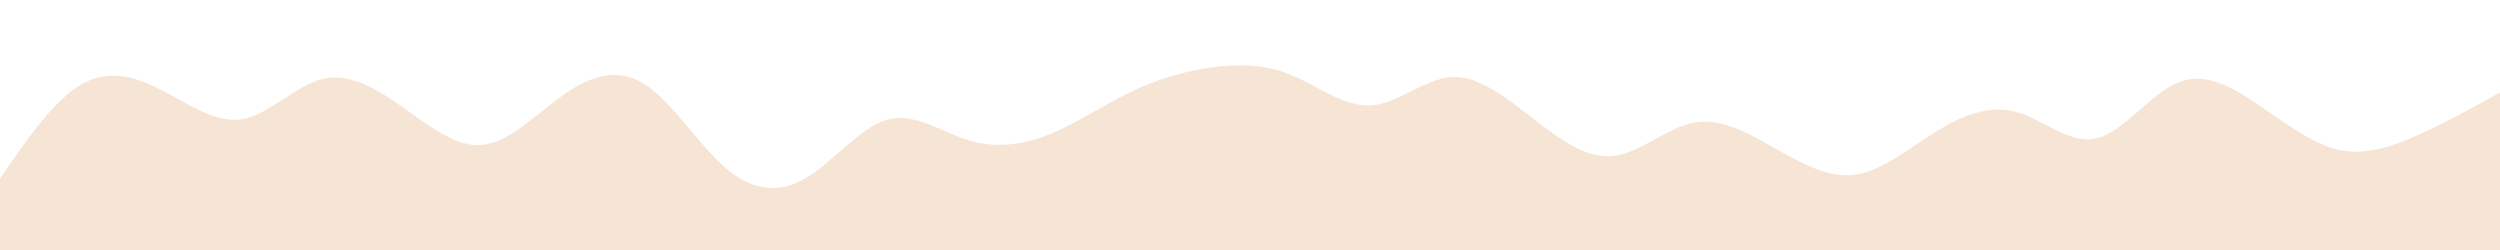 <svg id="visual" viewBox="0 0 2000 200" width="2000" height="200" xmlns="http://www.w3.org/2000/svg" xmlns:xlink="http://www.w3.org/1999/xlink" version="1.1"><rect x="0" y="0" width="2000" height="200" fill="#fff"></rect><path d="M0 143L10.8 127.3C21.7 111.7 43.3 80.3 64.8 67.7C86.3 55 107.7 61 129.2 72C150.7 83 172.3 99 193.8 95.3C215.3 91.7 236.7 68.3 258.2 63.2C279.7 58 301.3 71 322.8 86.2C344.3 101.3 365.7 118.7 387.2 115.8C408.7 113 430.3 90 451.8 75.2C473.3 60.3 494.7 53.7 516.2 67.7C537.7 81.7 559.3 116.3 580.8 134.7C602.3 153 623.7 155 645.2 142.2C666.7 129.3 688.3 101.7 709.8 95.7C731.3 89.7 752.7 105.3 774.2 112C795.7 118.7 817.3 116.3 838.8 107.8C860.3 99.3 881.7 84.7 903.2 74.2C924.7 63.7 946.3 57.3 967.8 54.2C989.3 51 1010.7 51 1032.2 59.7C1053.7 68.3 1075.3 85.7 1096.8 84.3C1118.3 83 1139.7 63 1161.2 61.7C1182.7 60.3 1204.3 77.7 1225.8 94.3C1247.3 111 1268.7 127 1290.2 124.8C1311.7 122.7 1333.3 102.3 1354.8 98.2C1376.3 94 1397.7 106 1419.2 118.2C1440.7 130.3 1462.3 142.7 1483.8 139.8C1505.3 137 1526.7 119 1548.2 105.7C1569.7 92.3 1591.3 83.7 1612.8 89.5C1634.3 95.3 1655.7 115.7 1677.2 110.7C1698.7 105.7 1720.3 75.3 1741.8 66.2C1763.3 57 1784.7 69 1806.2 83.5C1827.7 98 1849.3 115 1870.8 119.8C1892.3 124.7 1913.7 117.3 1935.2 107.7C1956.7 98 1978.3 86 1989.2 80L2000 74L2000 201L1989.2 201C1978.3 201 1956.7 201 1935.2 201C1913.7 201 1892.3 201 1870.8 201C1849.3 201 1827.7 201 1806.2 201C1784.7 201 1763.3 201 1741.8 201C1720.3 201 1698.7 201 1677.2 201C1655.7 201 1634.3 201 1612.8 201C1591.3 201 1569.7 201 1548.2 201C1526.7 201 1505.3 201 1483.8 201C1462.3 201 1440.7 201 1419.2 201C1397.7 201 1376.3 201 1354.8 201C1333.3 201 1311.7 201 1290.2 201C1268.7 201 1247.3 201 1225.8 201C1204.3 201 1182.7 201 1161.2 201C1139.7 201 1118.3 201 1096.8 201C1075.3 201 1053.7 201 1032.2 201C1010.7 201 989.3 201 967.8 201C946.3 201 924.7 201 903.2 201C881.7 201 860.3 201 838.8 201C817.3 201 795.7 201 774.2 201C752.7 201 731.3 201 709.8 201C688.3 201 666.7 201 645.2 201C623.7 201 602.3 201 580.8 201C559.3 201 537.7 201 516.2 201C494.7 201 473.3 201 451.8 201C430.3 201 408.7 201 387.2 201C365.7 201 344.3 201 322.8 201C301.3 201 279.7 201 258.2 201C236.7 201 215.3 201 193.8 201C172.3 201 150.7 201 129.2 201C107.7 201 86.3 201 64.8 201C43.3 201 21.7 201 10.8 201L0 201Z" fill="#f6e4d4" stroke-linecap="round" stroke-linejoin="miter"></path></svg>